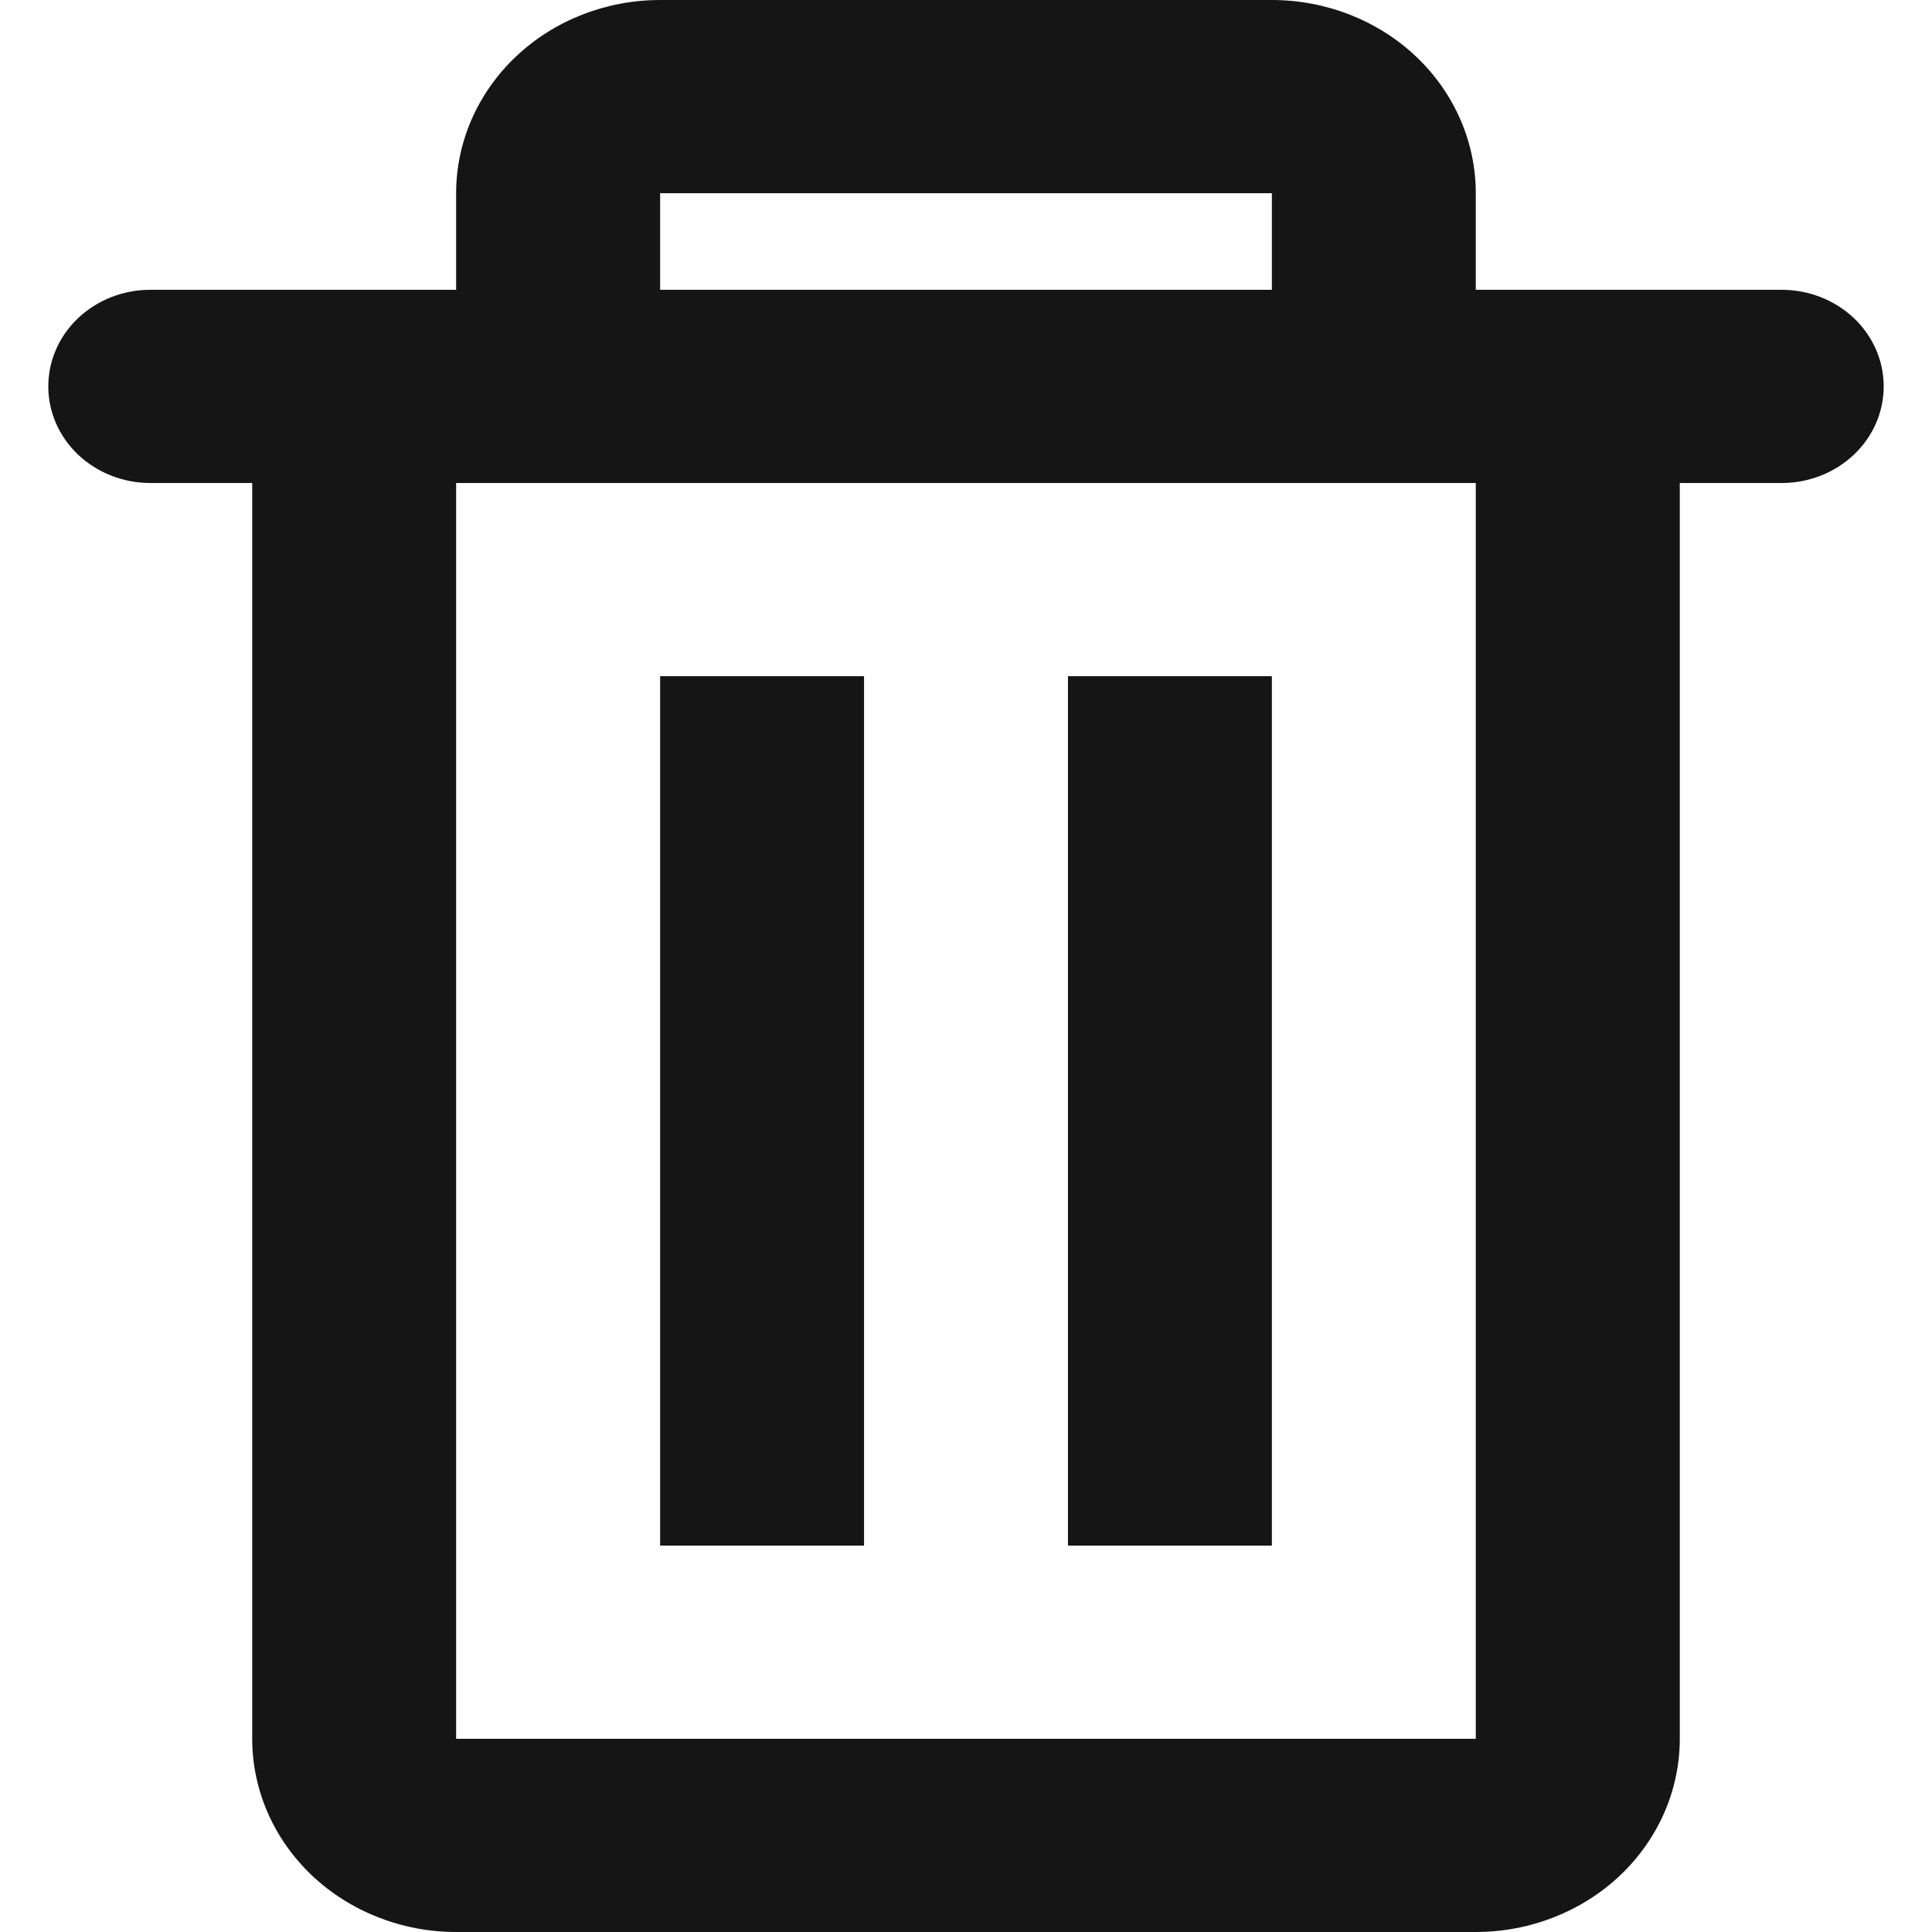 <svg width="22" height="22" viewBox="0 0 22 22" fill="none" xmlns="http://www.w3.org/2000/svg">
<path d="M1.711 3.3H5.194V2.2C5.194 1.617 5.439 1.057 5.875 0.644C6.31 0.232 6.901 0 7.517 0H14.483C15.099 0 15.69 0.232 16.125 0.644C16.561 1.057 16.805 1.617 16.805 2.2V3.3H20.289C20.597 3.3 20.892 3.416 21.11 3.622C21.328 3.828 21.45 4.108 21.45 4.4C21.45 4.692 21.328 4.972 21.11 5.178C20.892 5.384 20.597 5.5 20.289 5.5H19.128V19.8C19.128 20.384 18.883 20.943 18.448 21.356C18.012 21.768 17.421 22 16.805 22H5.194C4.579 22 3.988 21.768 3.552 21.356C3.117 20.943 2.872 20.384 2.872 19.8V5.5H1.711C1.403 5.5 1.108 5.384 0.89 5.178C0.672 4.972 0.55 4.692 0.55 4.4C0.55 4.108 0.672 3.828 0.89 3.622C1.108 3.416 1.403 3.3 1.711 3.3ZM5.194 5.5V19.8H16.805V5.5H5.194ZM7.517 3.3H14.483V2.2H7.517V3.3ZM7.517 7.7H9.839V17.6H7.517V7.7ZM12.161 7.7H14.483V17.6H12.161V7.7Z" fill="#151515"/>
</svg>
